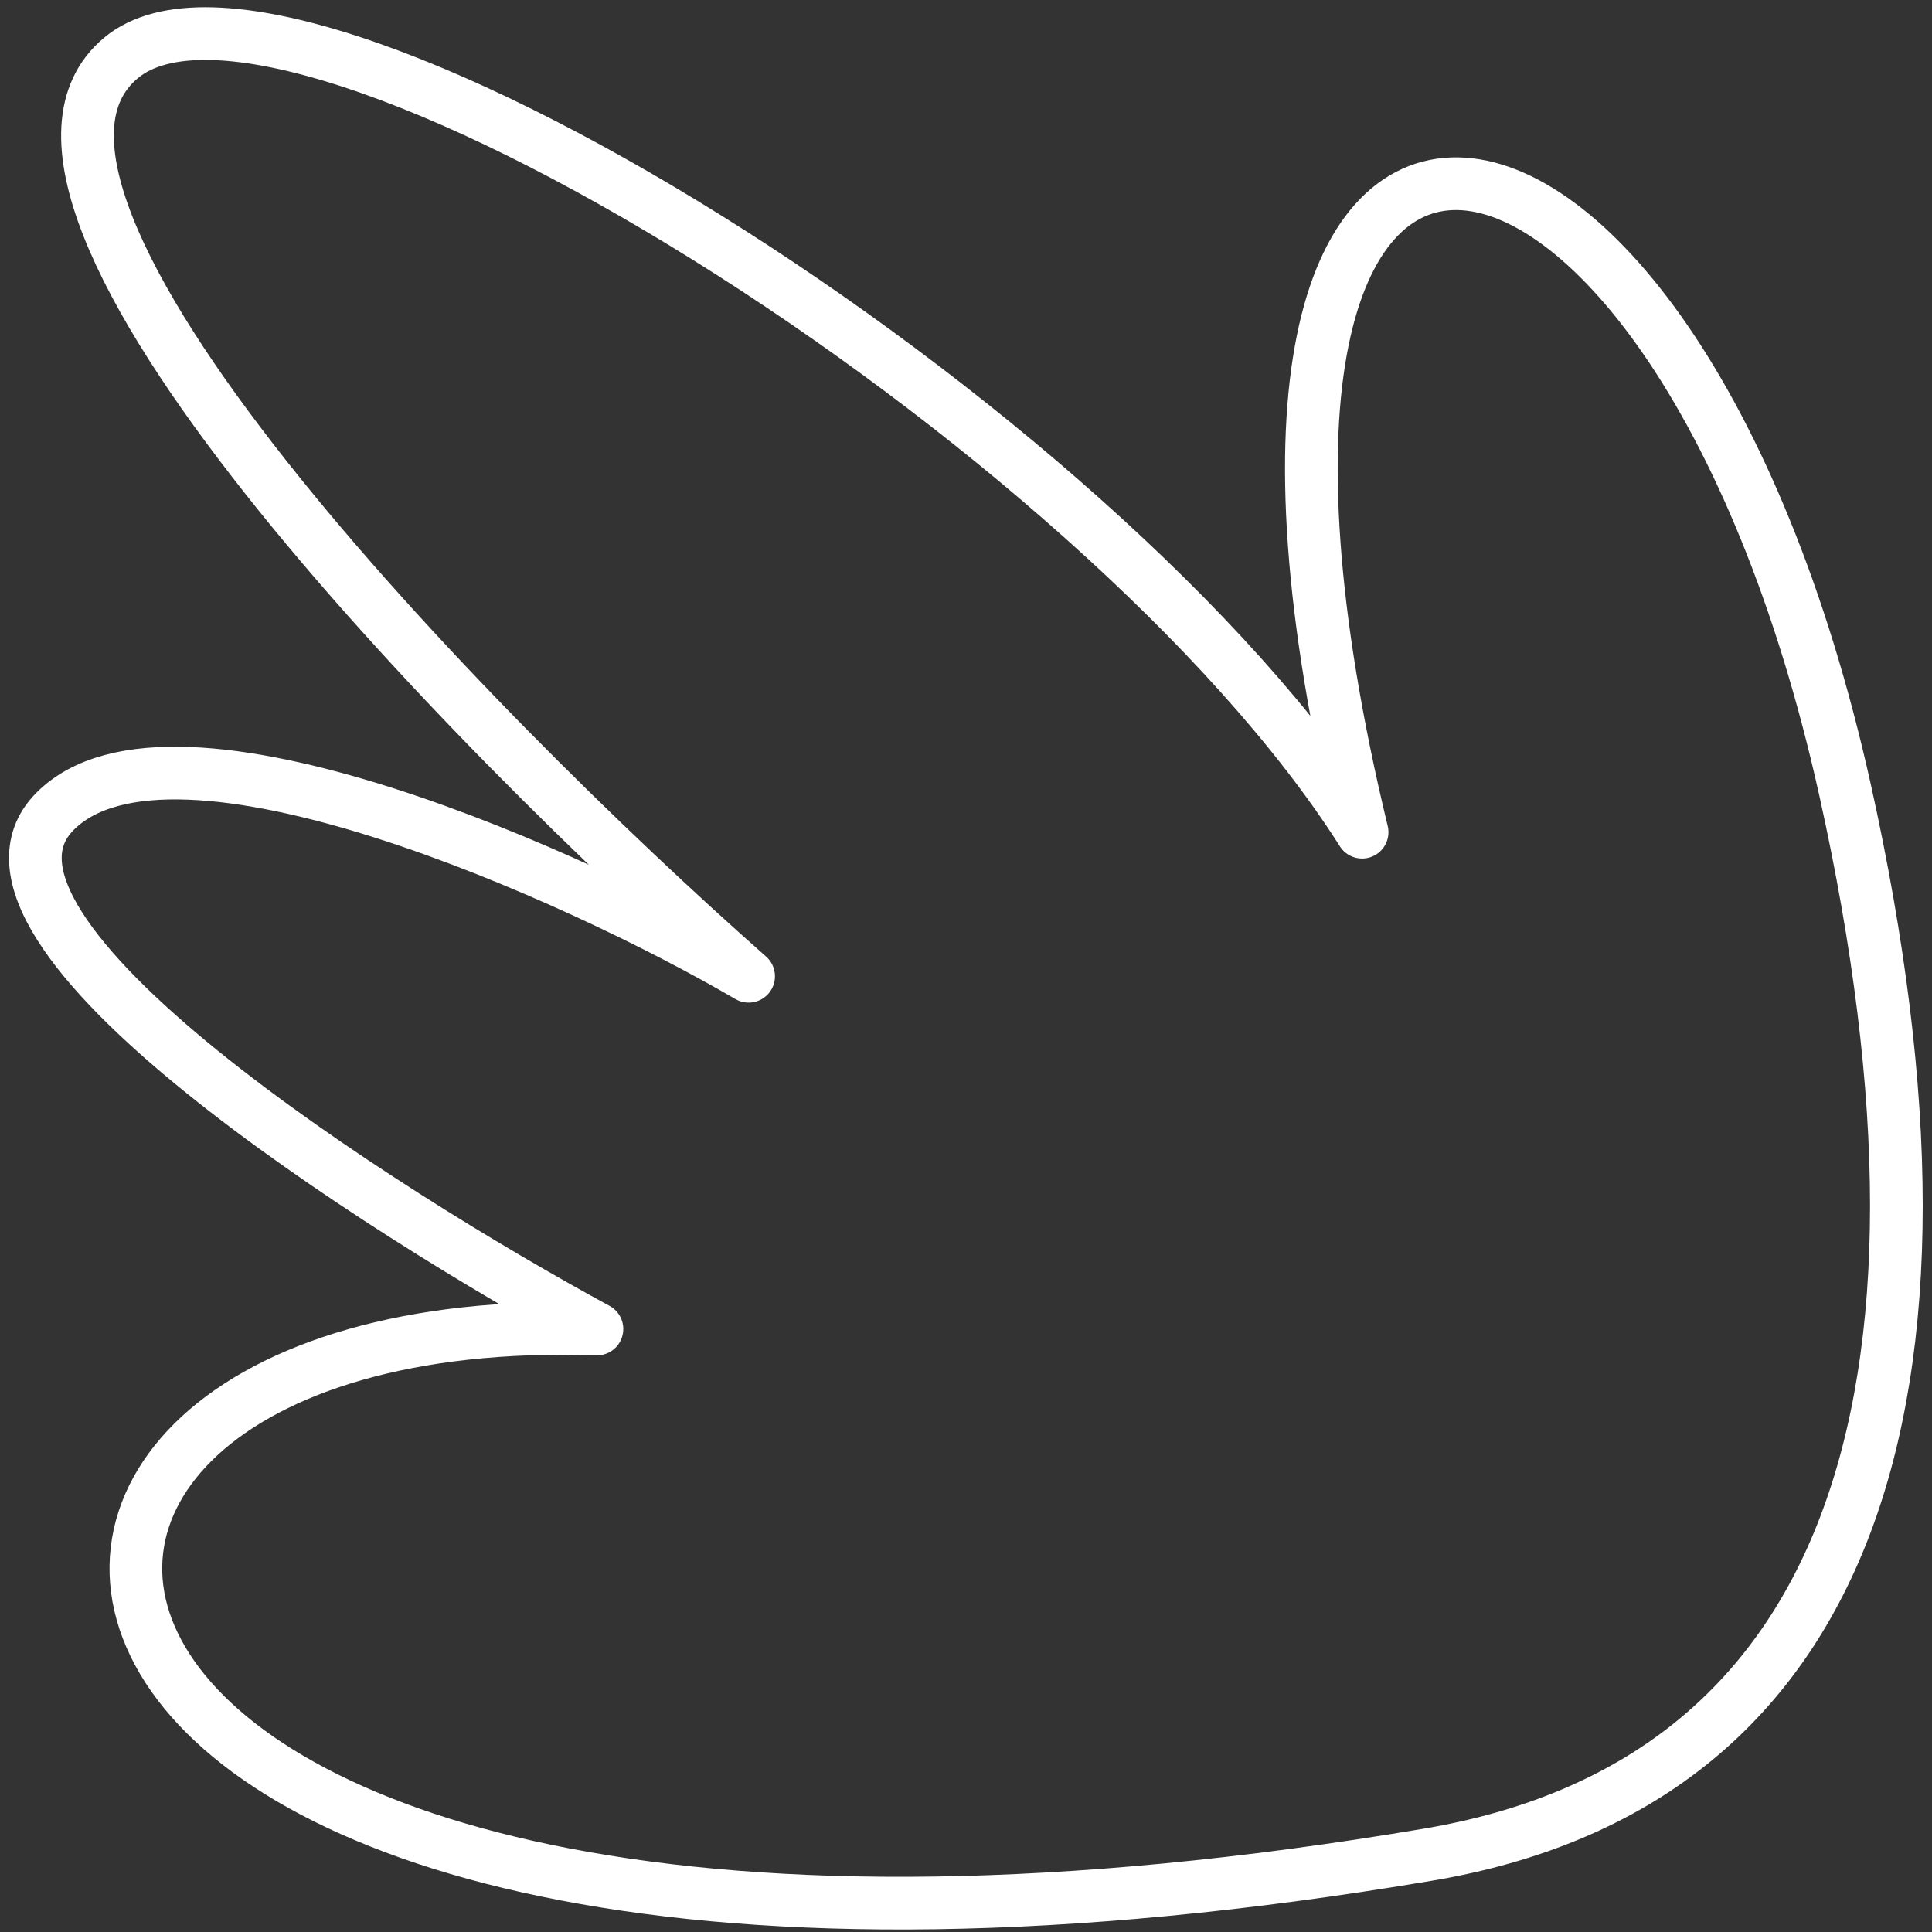 <svg width="110" height="110" viewBox="0 0 110 110" fill="none" xmlns="http://www.w3.org/2000/svg">
<rect x="0" y="0" width="110" height="110" fill="#333333" stroke="none"/>
<path d="M105.051 44.982C95.101 0.201 65.355 -3.096 77.553 47.382C62.761 24.043 16.577 -4.766 6.892 3.295C-2.794 11.357 26.677 41.514 42.623 55.585C33.043 49.979 9.8 39.441 3.119 46.21C-3.563 52.978 21.718 69.007 33.987 75.668C-8.95 74.227 -3.245 119.842 81.303 105.599C105.141 101.583 112.825 79.97 105.051 44.982Z" stroke="white" stroke-width="3" stroke-linejoin="round"/>
</svg>

